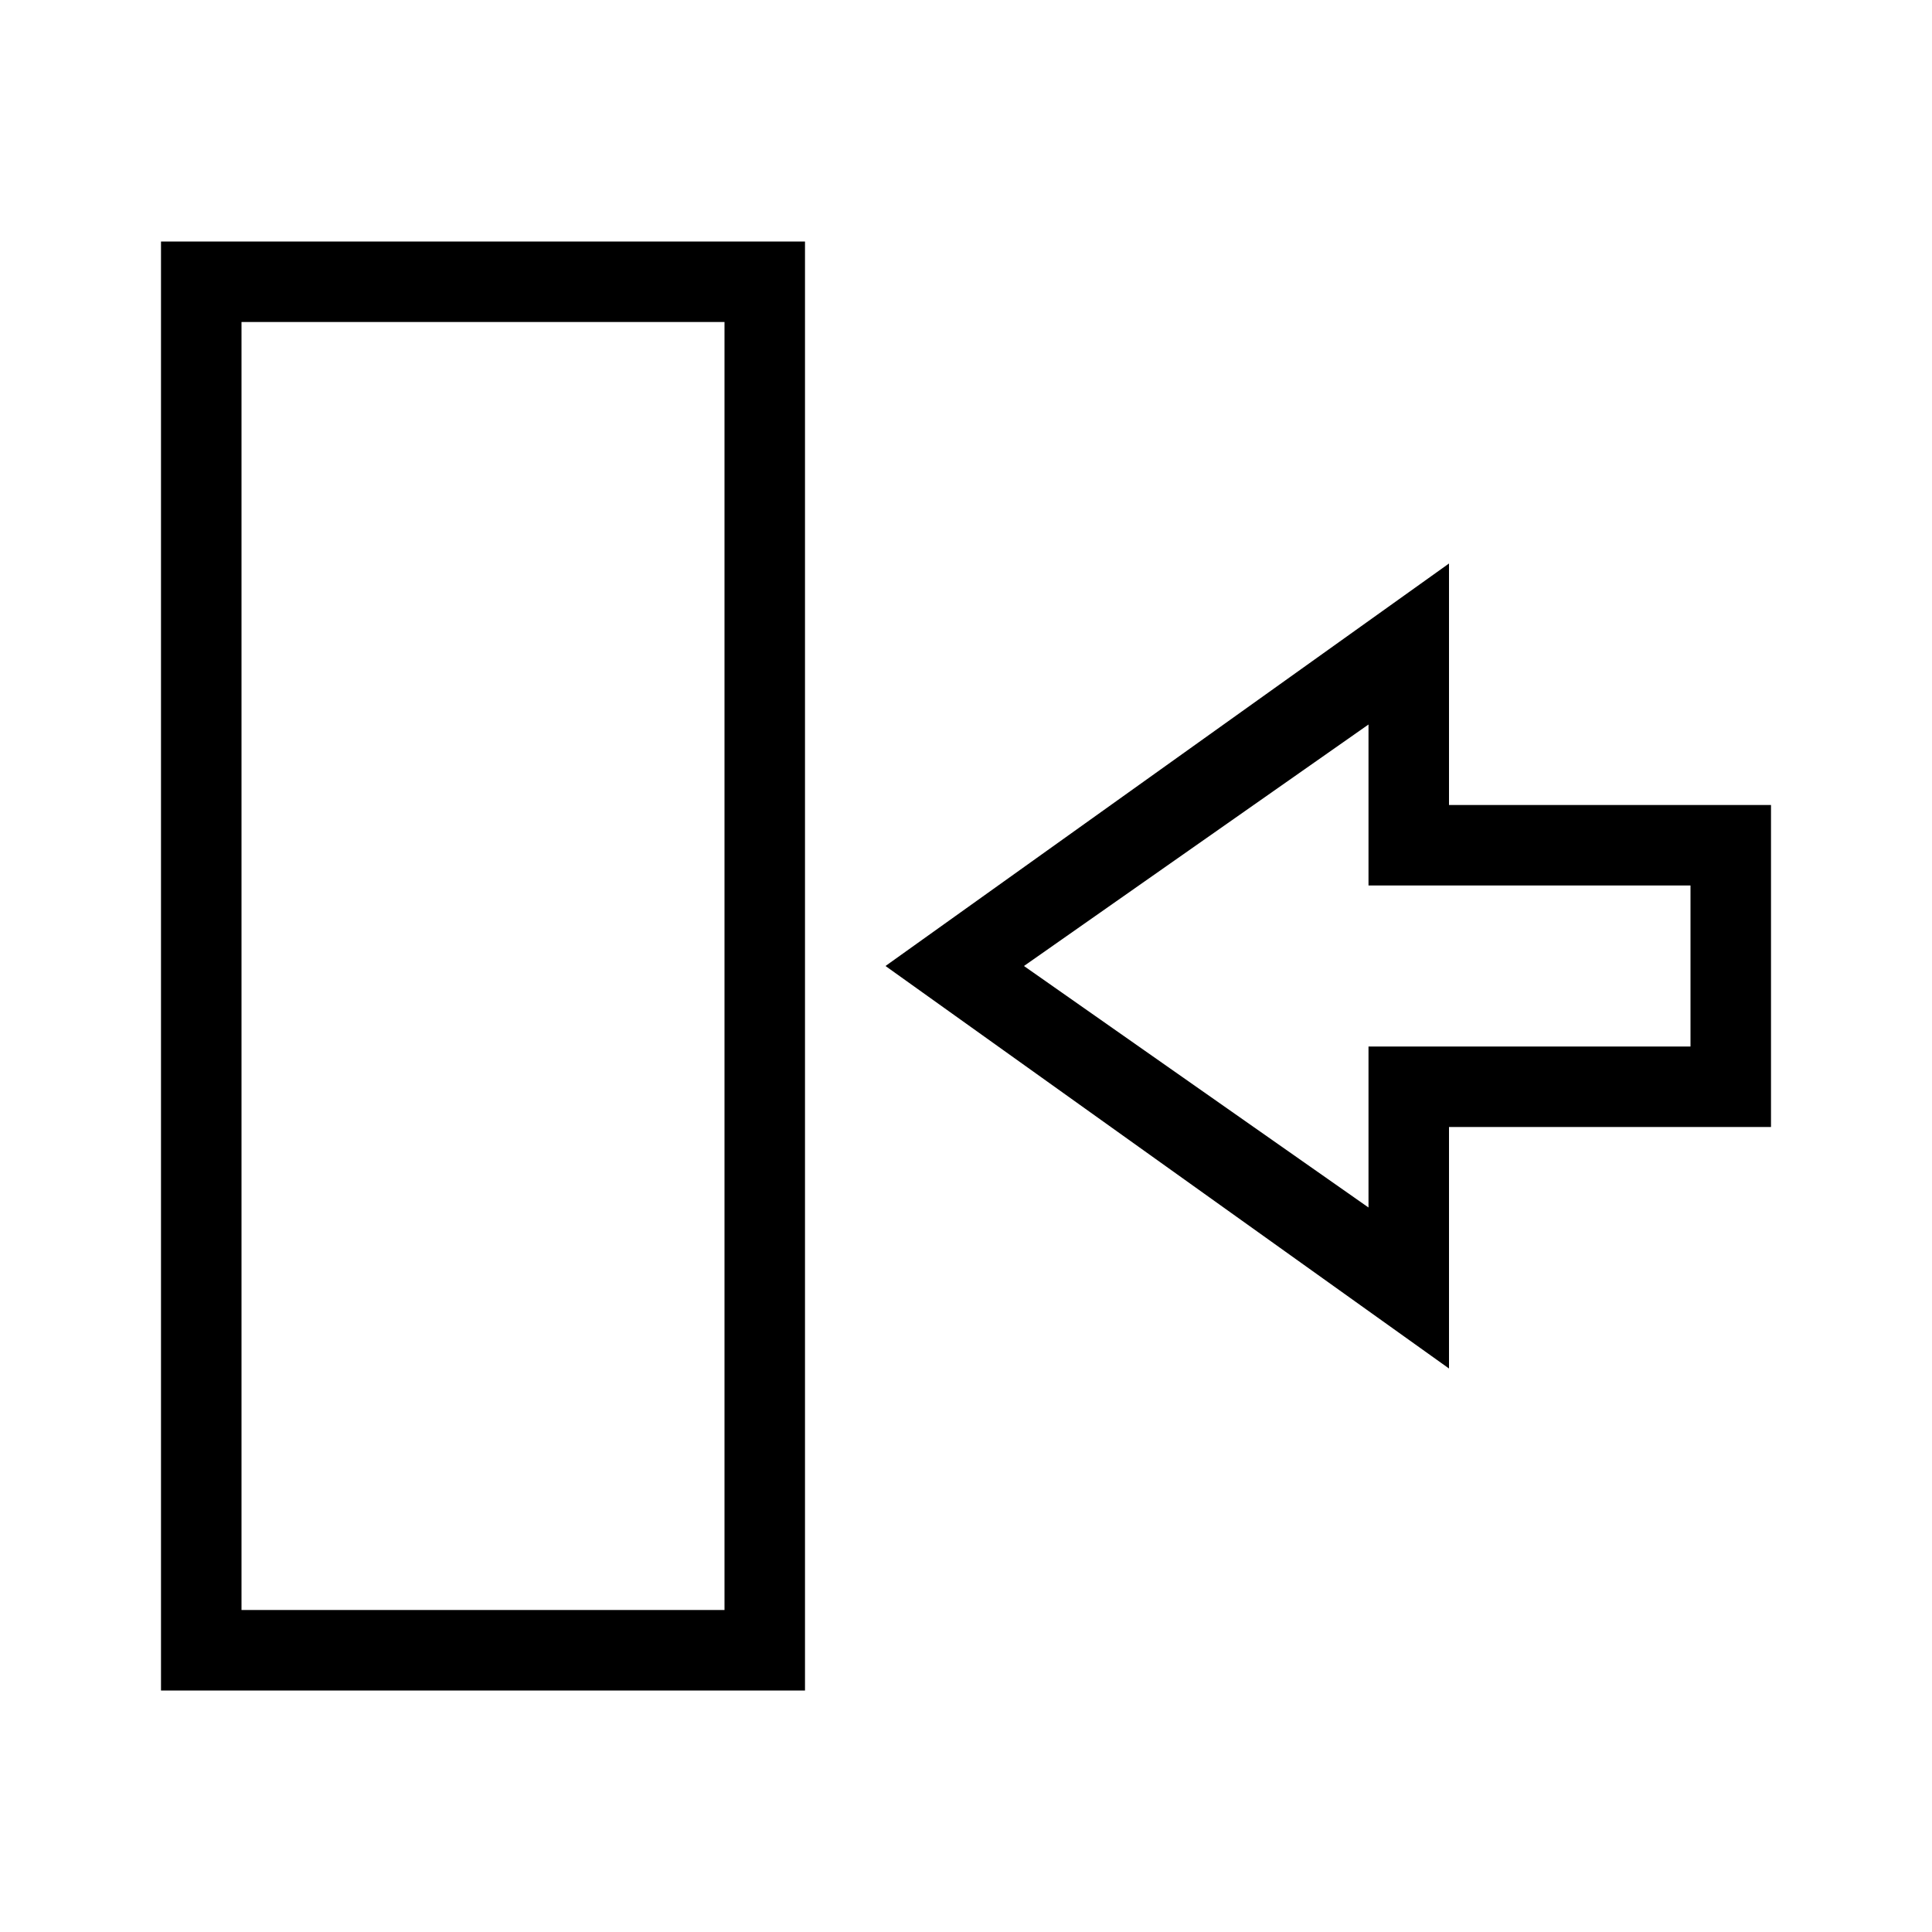 <svg xmlns="http://www.w3.org/2000/svg" width="24" height="24" viewBox="0 0 24 24"><path d="M18,10V7l-7,5,7,5V14h4V10Zm3,3H17v2l-4.28-3L17,9v2h4Z" fill-rule="evenodd"/><path d="M2,3V21h8V3ZM9,20H3V4H9Z"/></svg>